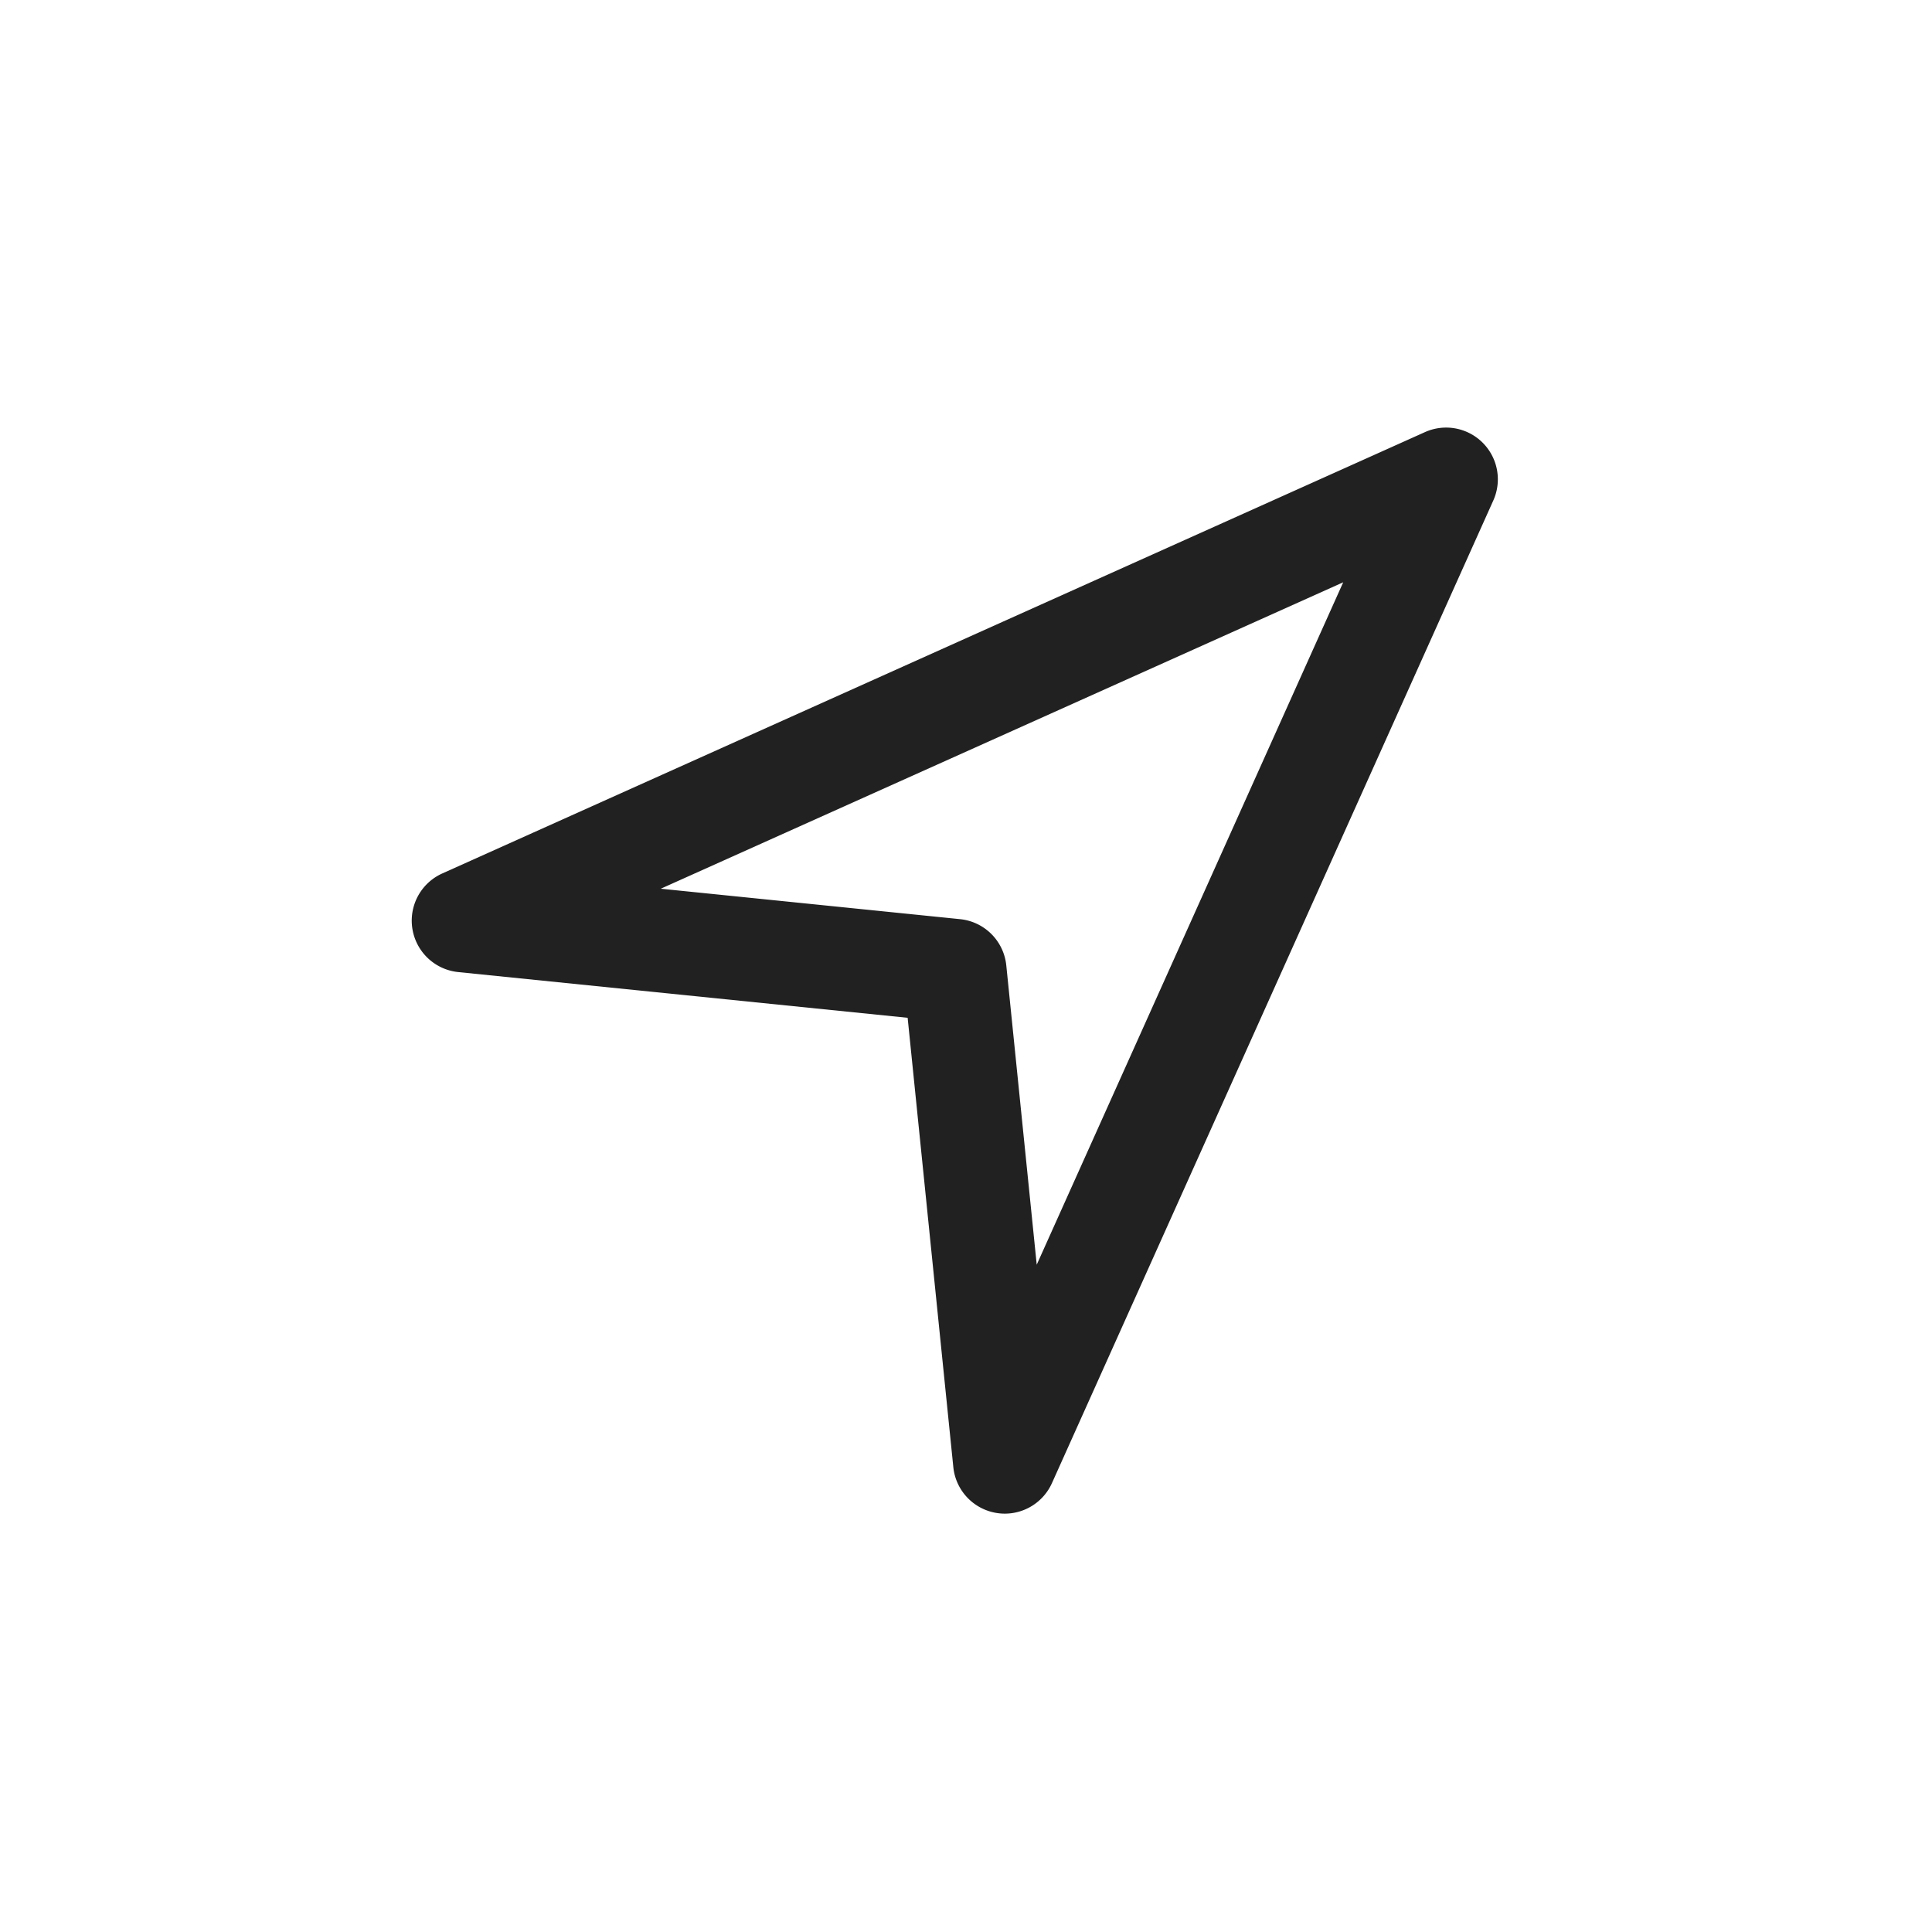 <svg xmlns="http://www.w3.org/2000/svg" width="122" height="122" viewBox="0 0 122 122">
  <defs>
    <style>
      .cls-1 {
        fill: #212121;
      }

      .cls-2 {
        fill: none;
      }
    </style>
  </defs>
  <g id="보내기" transform="translate(-165 -374)">
    <path id="패스_306" data-name="패스 306" class="cls-1" d="M1878.448,1199.582a3.145,3.145,0,0,1-.522-.043,3.264,3.264,0,0,1-2.727-2.892l-2.885-28.376-28.377-2.887a3.265,3.265,0,0,1-1.008-6.228l62.051-27.869a3.266,3.266,0,0,1,4.317,4.317l-27.87,62.049A3.267,3.267,0,0,1,1878.448,1199.582Zm-21.724-39.462,18.9,1.922a3.265,3.265,0,0,1,2.919,2.919l1.922,18.9,19.354-43.091Z" transform="translate(-1649.999 -730)"/>
    <rect id="사각형_3120" data-name="사각형 3120" class="cls-2" width="122" height="122" transform="translate(165 374)"/>
  </g>
</svg>
